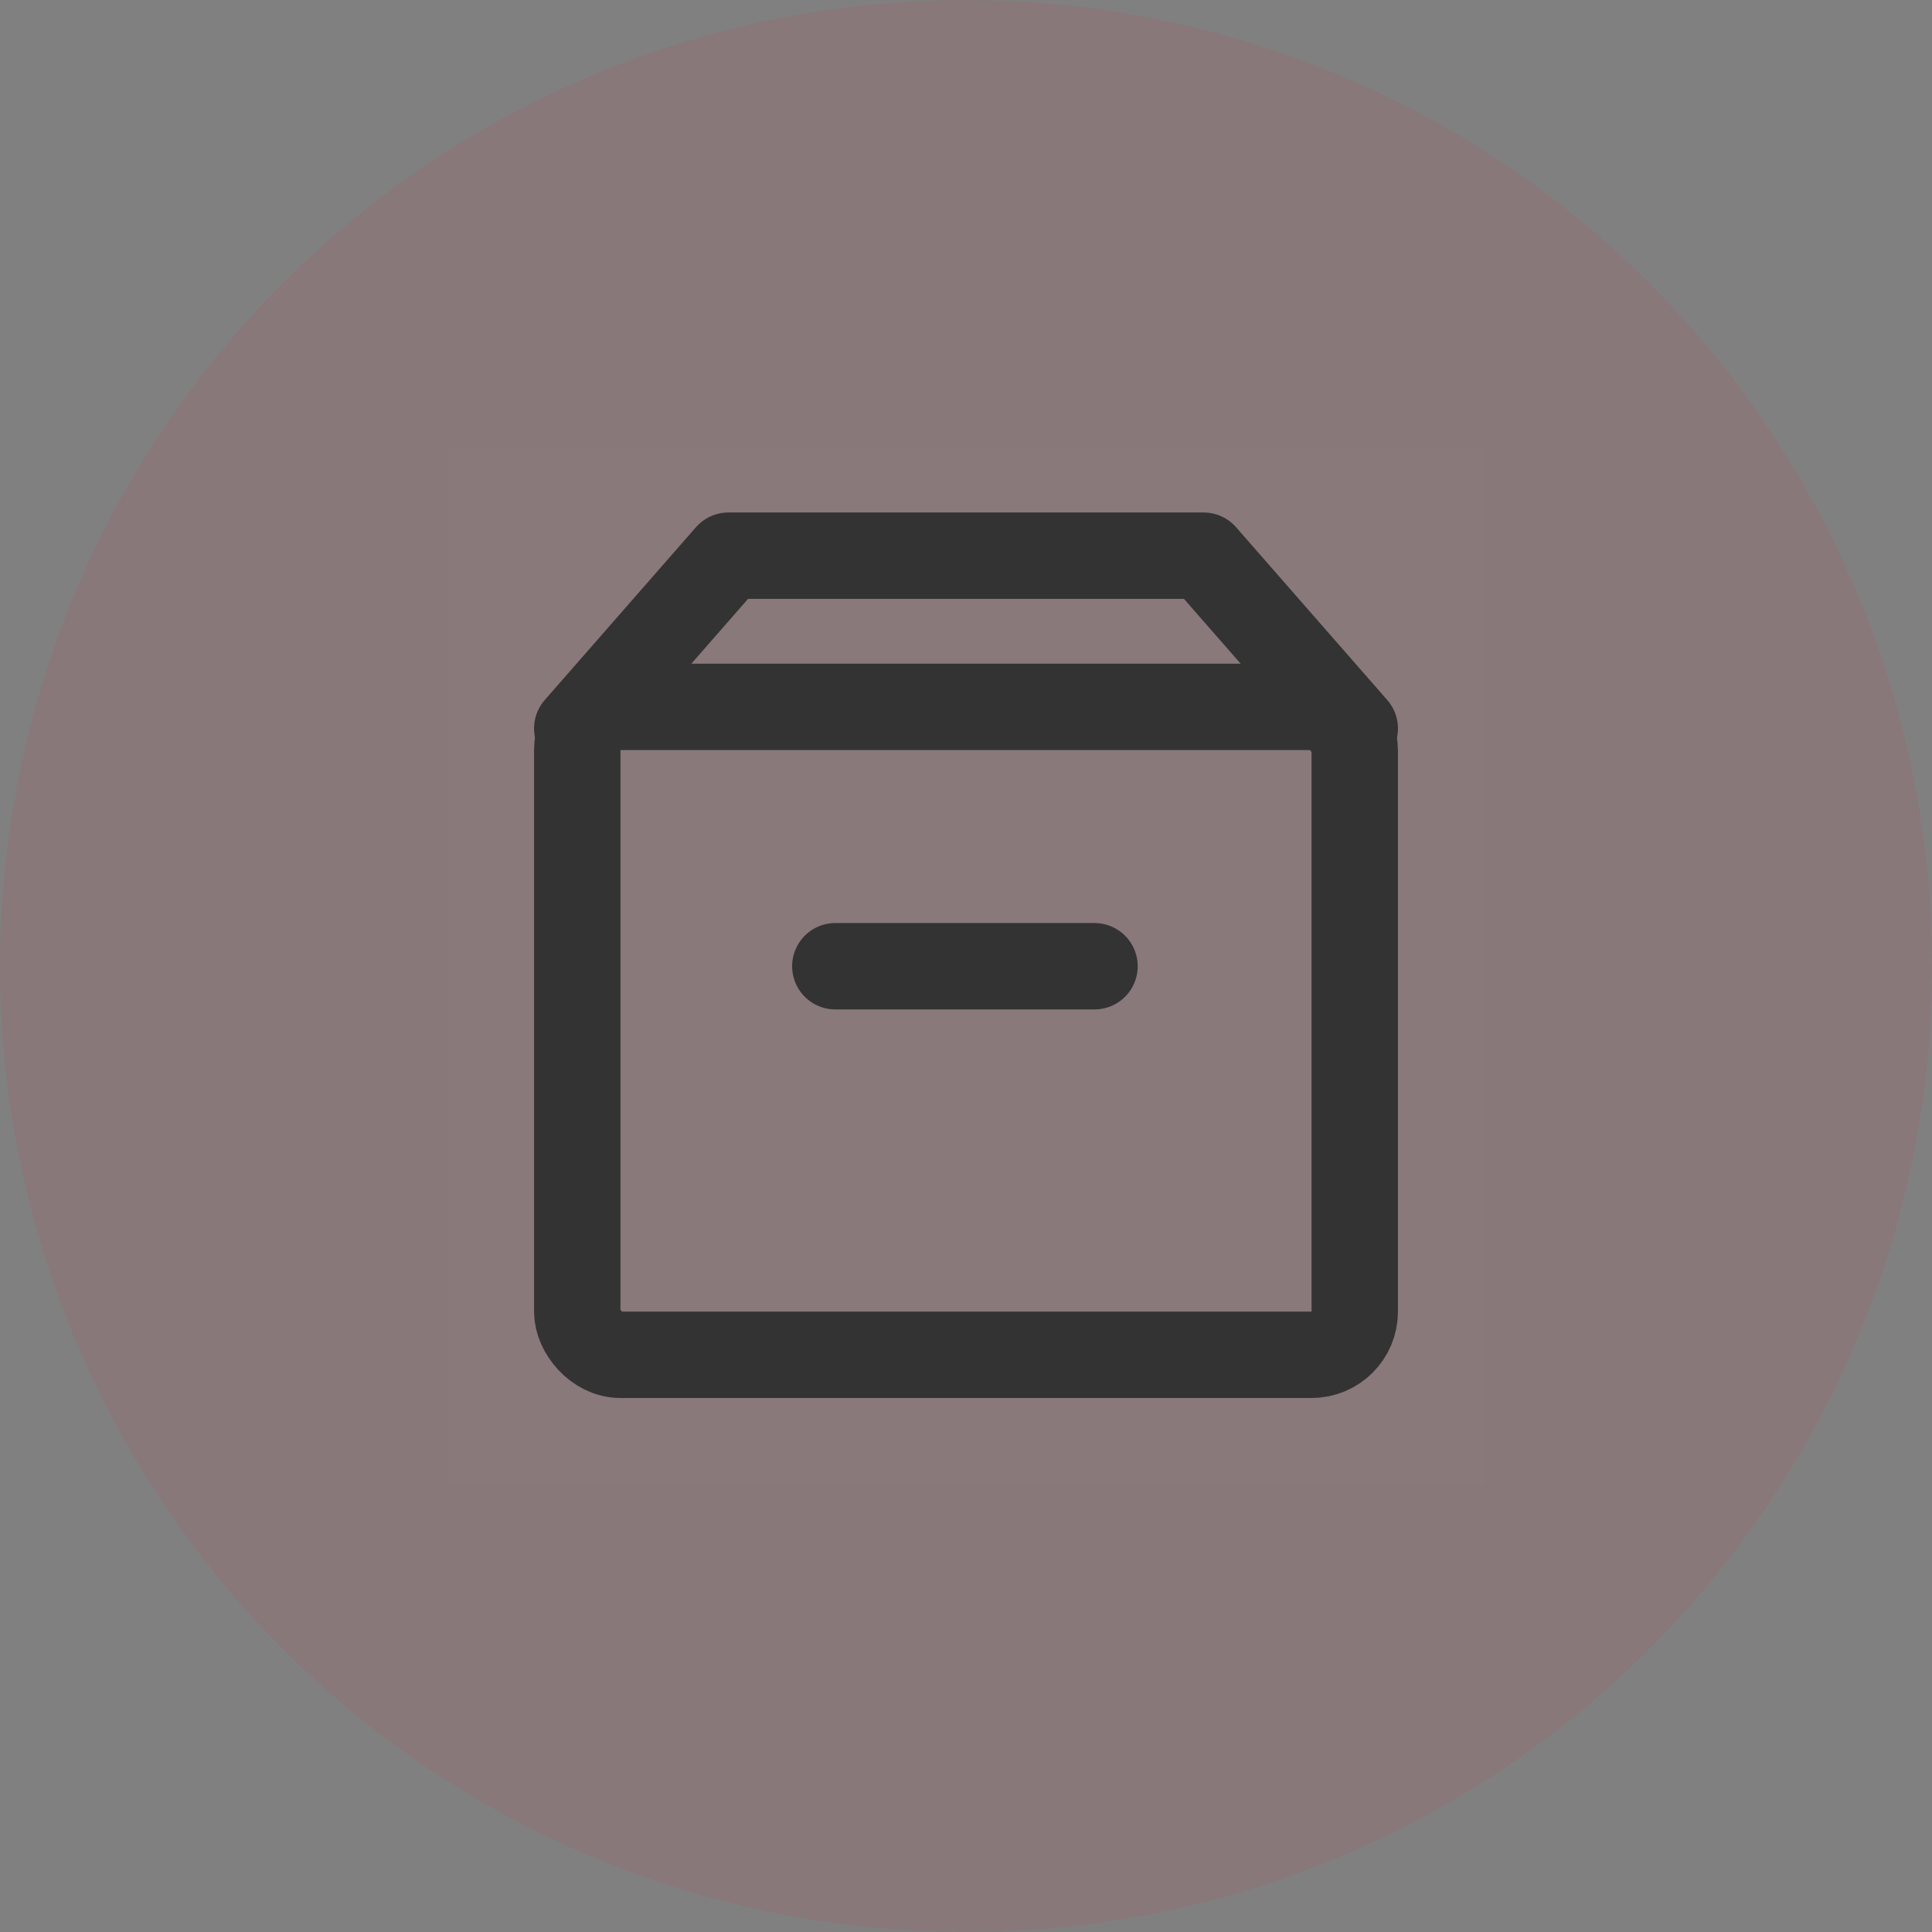 <?xml version="1.0" encoding="UTF-8"?>
<svg width="82px" height="82px" viewBox="0 0 82 82" version="1.1" xmlns="http://www.w3.org/2000/svg" xmlns:xlink="http://www.w3.org/1999/xlink">
    <rect x="0" y="0" width="82" height="82" fill="#808080" stroke="none"/>
    <title>储物箱</title>
    <g id="远方驾服" stroke="none" stroke-width="1" fill="none" fill-rule="evenodd">
        <g id="驾校首页-班型" transform="translate(-481, -2382)">
            <g id="编组-18" transform="translate(0, 2256.002)">
                <g id="编组-4" transform="translate(481, 126)">
                    <circle id="椭圆形备份-7" fill="#FE1433" opacity="0.07" cx="41" cy="41" r="41"></circle>
                    <g id="盒子_box" transform="translate(19, 19)">
                        <rect id="矩形" fill-opacity="0.01" fill="#FFFFFF" fill-rule="nonzero" x="0" y="0" width="44" height="44"></rect>
                        <rect id="矩形" stroke="#333333" stroke-width="3.667" stroke-linejoin="round" x="5.5" y="11" width="33" height="27.5" rx="1.833"></rect>
                        <line x1="16.454" y1="22.008" x2="27.454" y2="22.008" id="路径" stroke="#333333" stroke-width="3.667" stroke-linecap="round" stroke-linejoin="round"></line>
                        <polyline id="路径" stroke="#333333" stroke-width="3.667" stroke-linecap="round" stroke-linejoin="round" points="5.5 11.917 11.917 4.583 32.083 4.583 38.5 11.917"></polyline>
                    </g>
                </g>
            </g>
        </g>
    </g>
</svg>